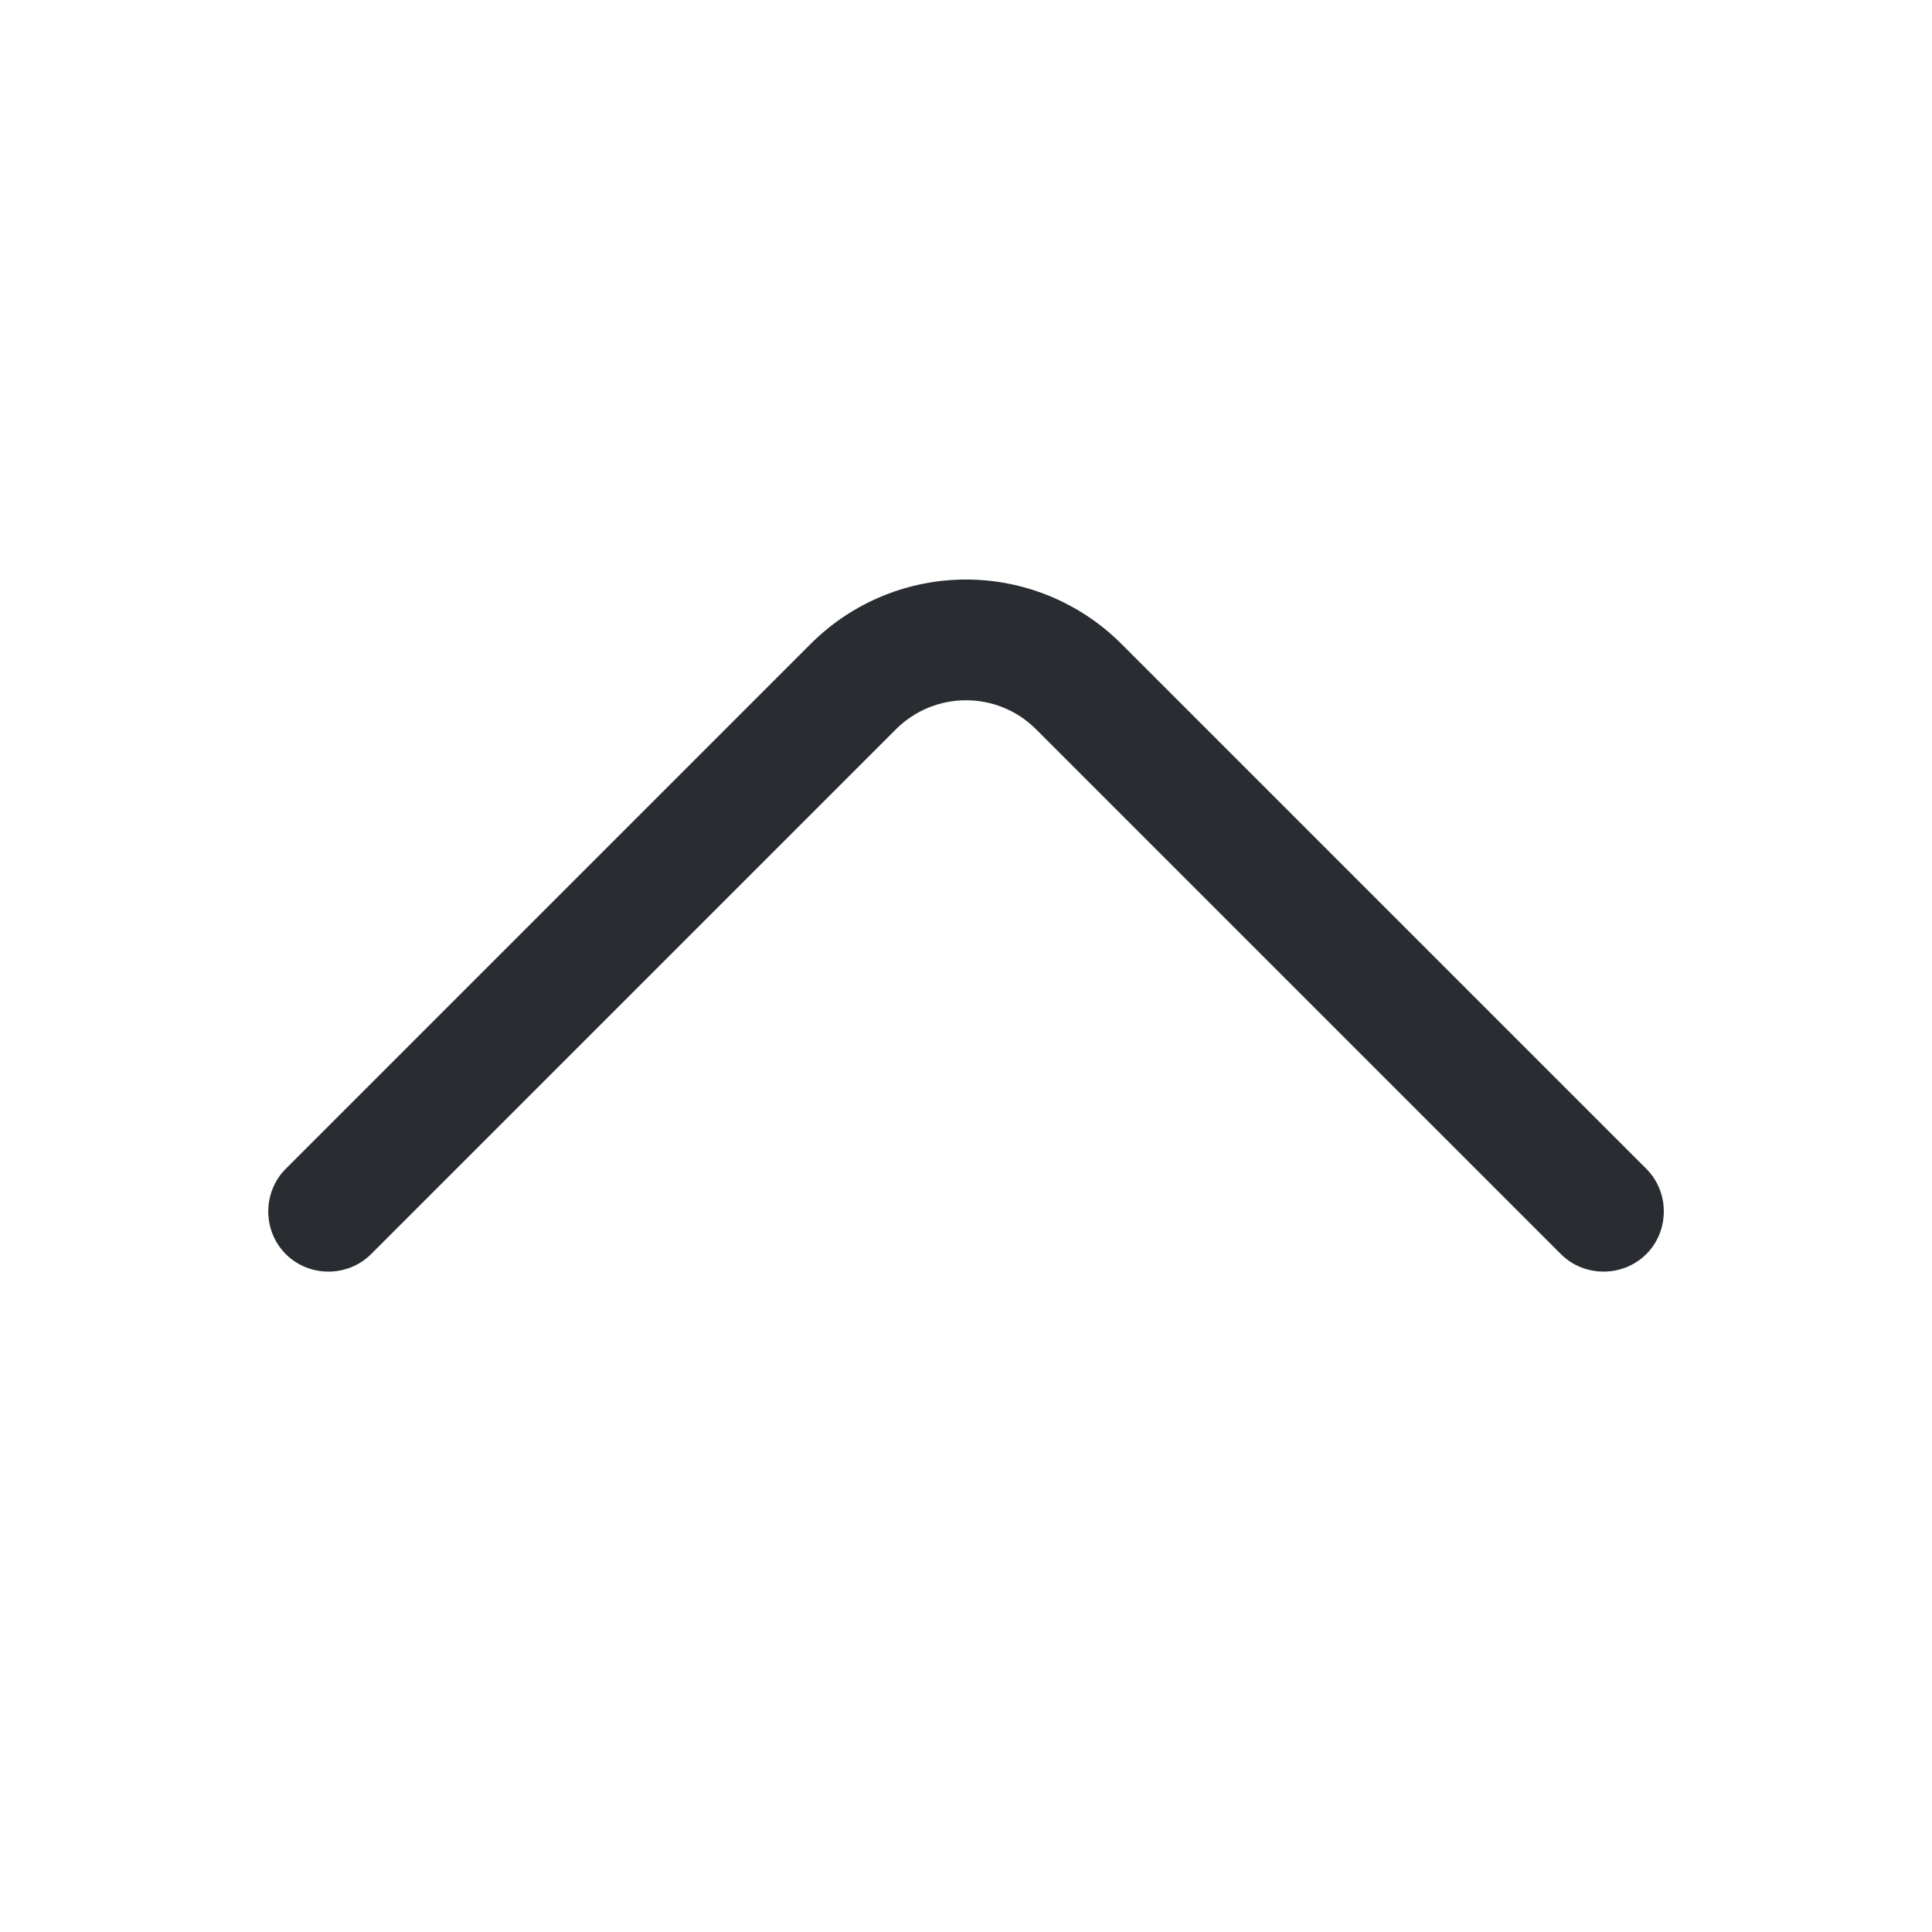 <svg width="24" height="24" viewBox="0 0 24 24" fill="none" xmlns="http://www.w3.org/2000/svg">
<path d="M12.001 7.199C12.7 7.199 13.4 7.469 13.931 7.999L20.451 14.519C20.741 14.809 20.741 15.289 20.451 15.579C20.16 15.869 19.68 15.869 19.39 15.579L12.87 9.059C12.39 8.579 11.611 8.579 11.13 9.059L4.61 15.579C4.32 15.869 3.84 15.869 3.55 15.579C3.26 15.289 3.26 14.809 3.55 14.519L10.07 7.999C10.601 7.469 11.3 7.199 12.001 7.199Z" fill="#292D32"/>
</svg>
